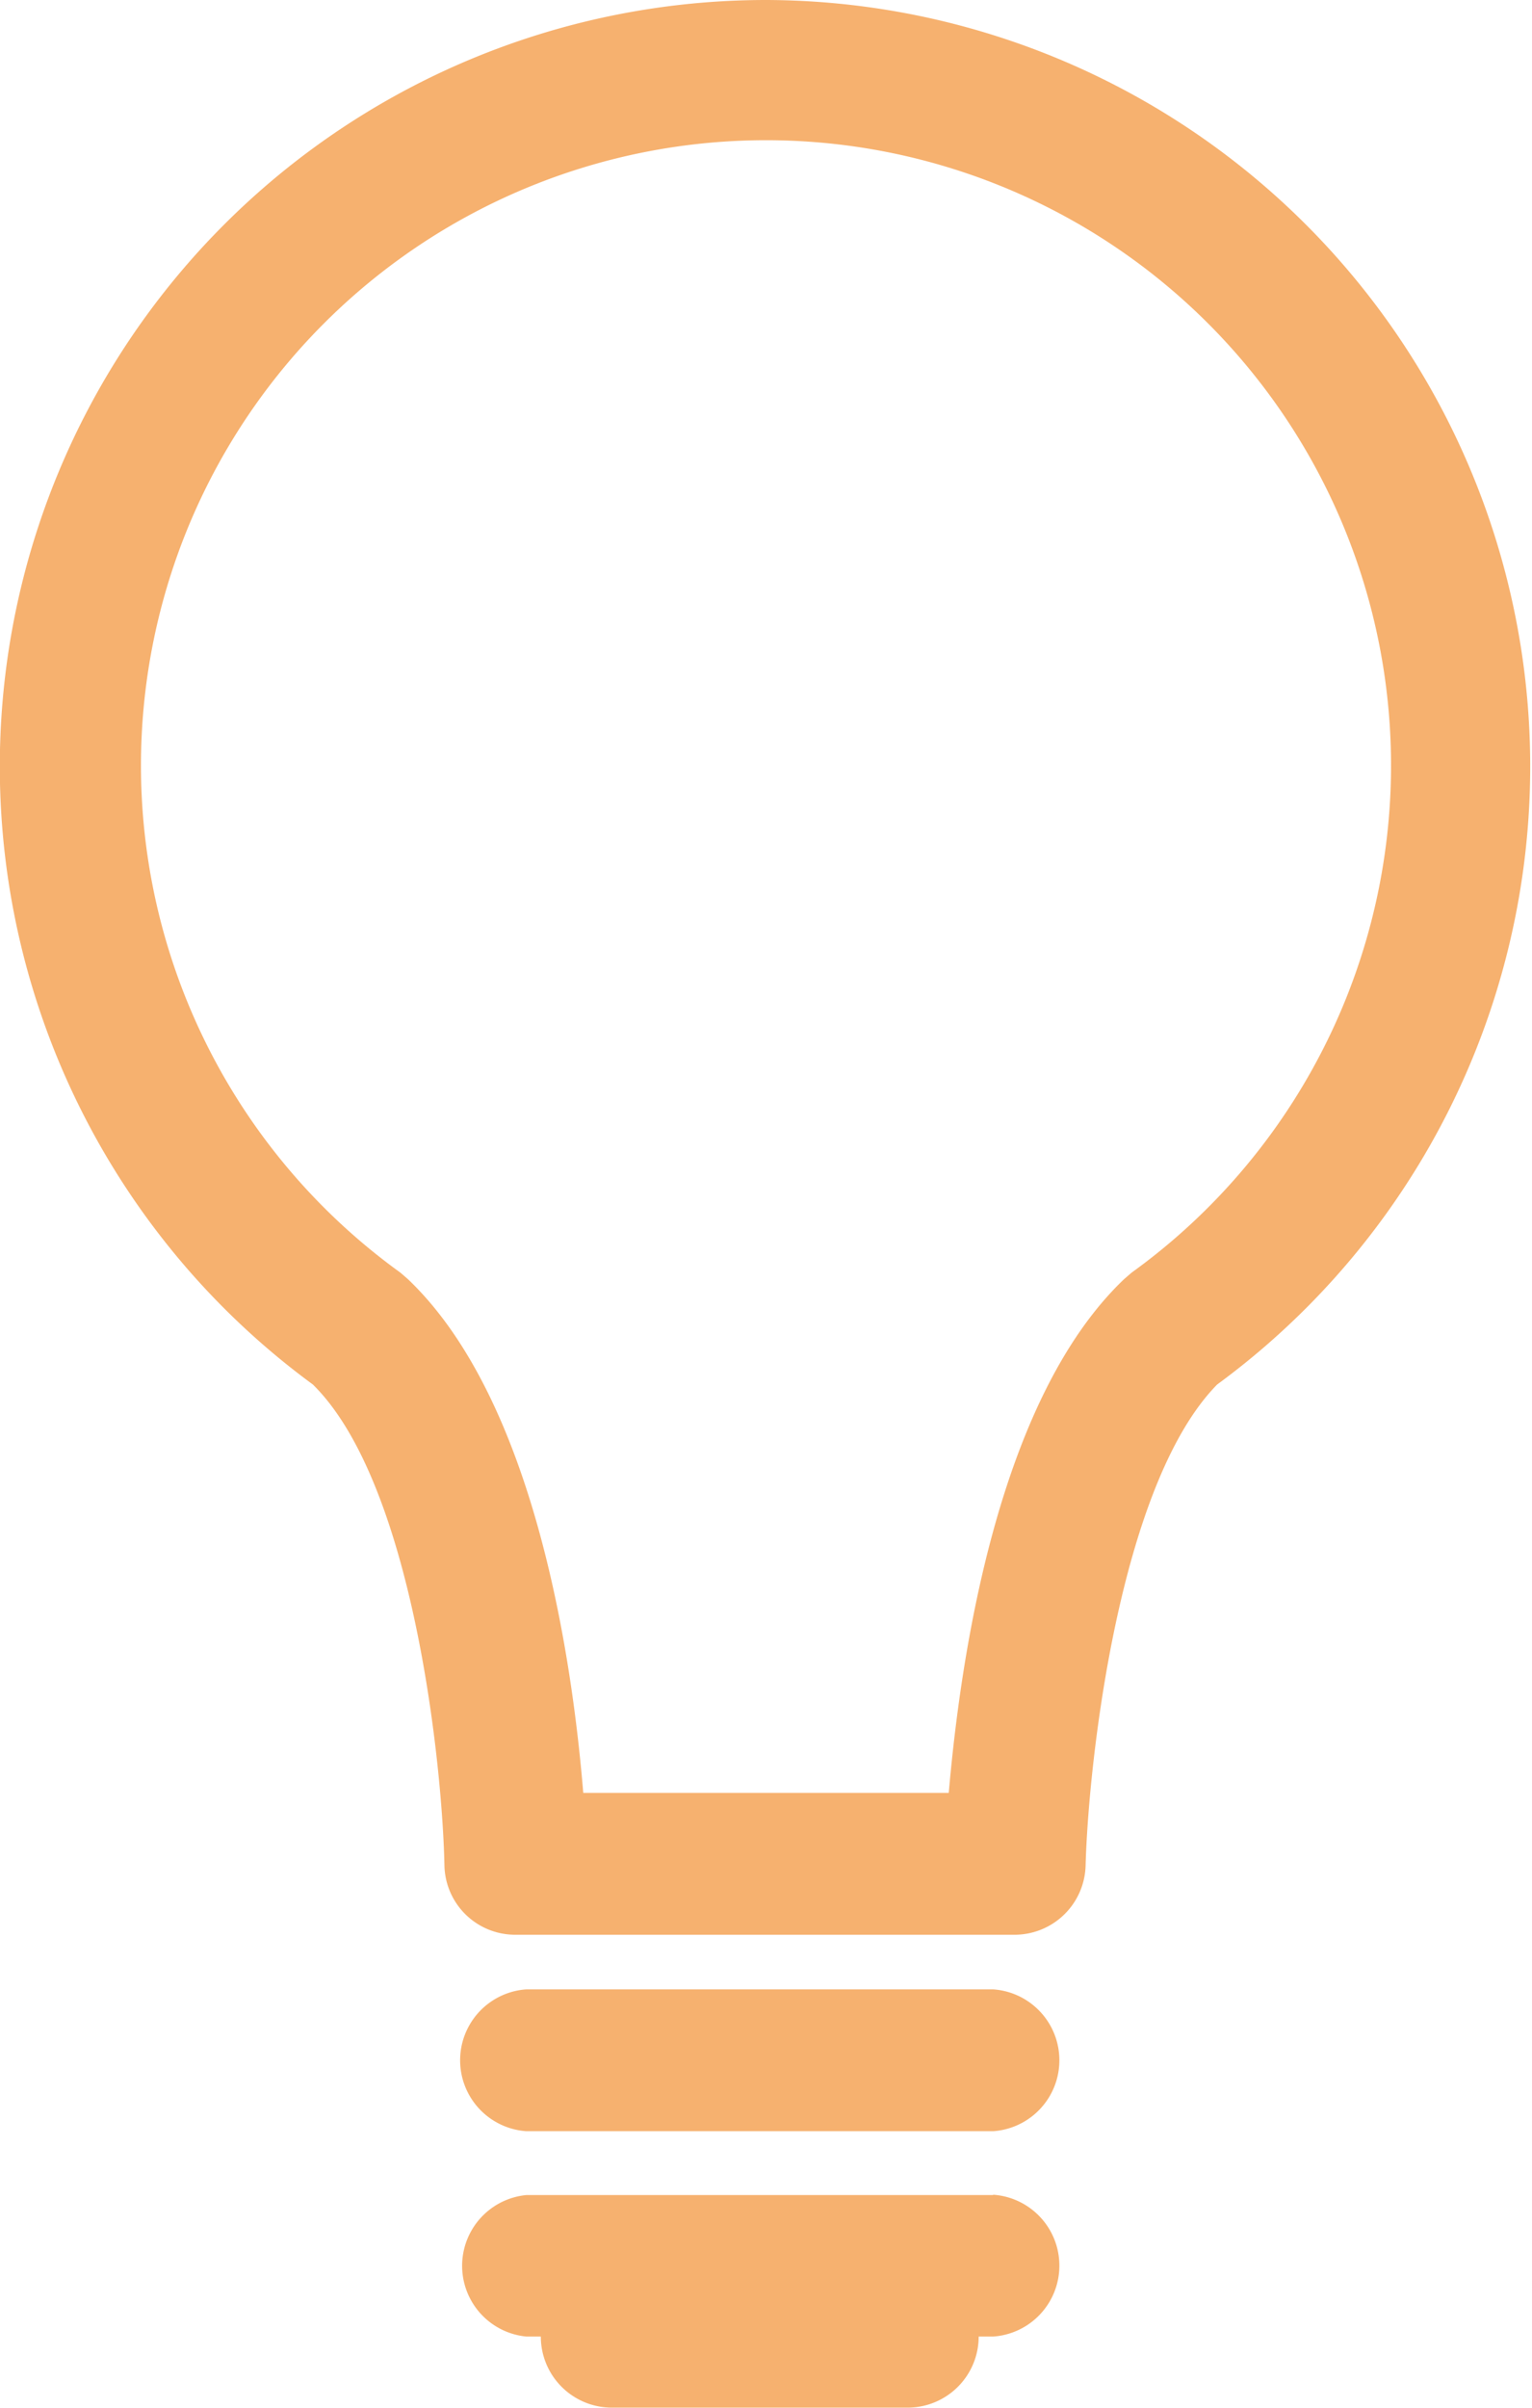 <svg xmlns="http://www.w3.org/2000/svg" viewBox="0 0 46.57 73.17">
  <title>lamp-off</title>
  <path d="M30.19,60.45H16a2.16,2.16,0,0,0,0,4.31H30.19a2.16,2.16,0,0,0,0-4.31Zm0,6.25H16A2.16,2.16,0,0,0,16,71h.44a2.16,2.16,0,0,0,2.15,2.16H27.6A2.16,2.16,0,0,0,29.75,71h.44a2.16,2.16,0,0,0,0-4.31ZM23.29,0A23.29,23.29,0,0,0,9.51,42.07c3.05,3,3.94,11.57,4,14.62a2.15,2.15,0,0,0,2.15,2.1H30.88A2.16,2.16,0,0,0,33,56.7c.08-3.06,1-11.58,4-14.63A23.29,23.29,0,0,0,23.29,0ZM34.4,38.67l-.22.19c-3.91,3.71-5,11.72-5.34,15.62H17.73c-.32-3.9-1.43-11.91-5.34-15.62l-.22-.19a19,19,0,1,1,22.23,0Z" fill="#f07e0f" opacity="0.6"/>
</svg>
